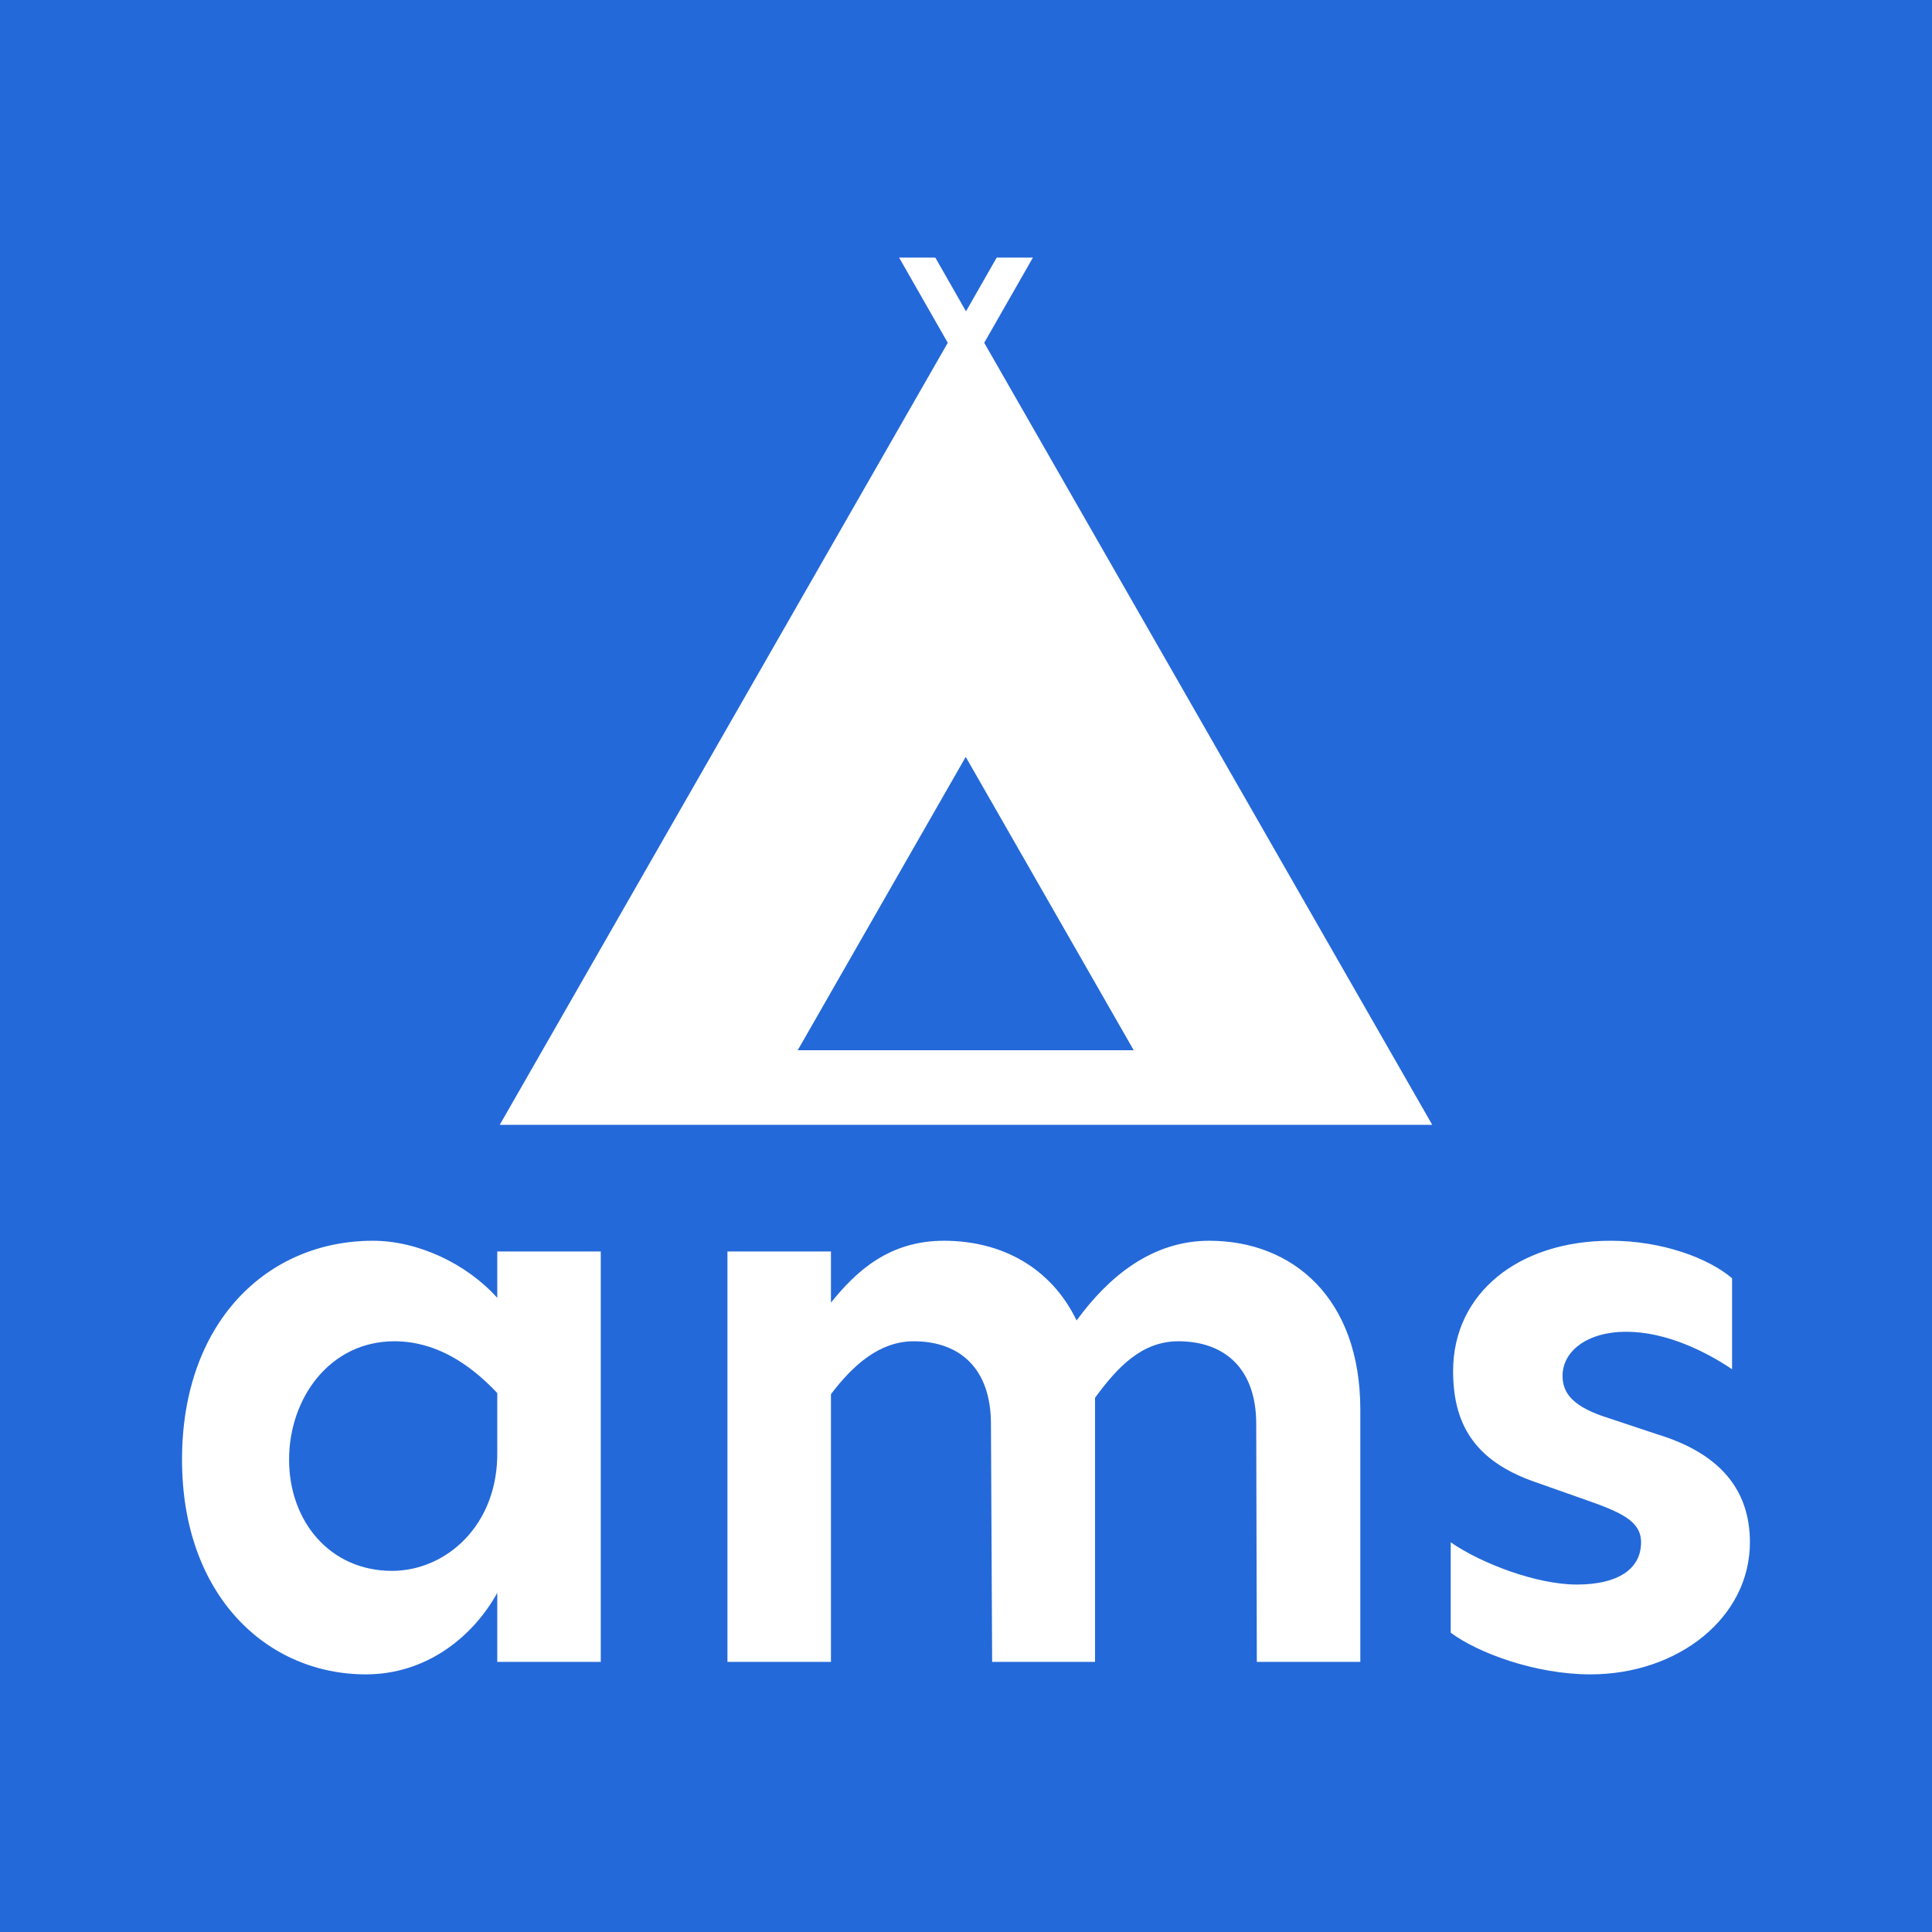 <svg data-v-fde0c5aa="" xmlns="http://www.w3.org/2000/svg" viewBox="0 0 300 300" class="iconAbove"><!----><defs data-v-fde0c5aa=""><!----></defs><rect data-v-fde0c5aa="" fill="#2469D9" x="0" y="0" width="300px" height="300px" class="logo-background-square"></rect><defs data-v-fde0c5aa=""><!----></defs><g data-v-fde0c5aa="" id="e46777bb-7071-4e31-a370-bb065d0e7a70" fill="#ffffff" transform="matrix(9.236,0,0,9.236,22.815,133.184)"><path d="M3.80 6.44C2.02 6.44 0.59 7.81 0.59 10.12C0.59 12.41 2.02 13.73 3.68 13.73C4.70 13.73 5.48 13.10 5.89 12.36L5.89 13.52L7.63 13.52L7.63 6.62L5.89 6.62L5.89 7.40C5.37 6.82 4.55 6.44 3.80 6.44ZM4.16 8.13C4.83 8.13 5.40 8.48 5.89 9.00L5.89 9.98C5.91 11.22 5.03 11.99 4.12 11.99C3.08 11.99 2.39 11.16 2.39 10.12C2.39 9.08 3.08 8.13 4.16 8.13ZM17.86 6.44C16.90 6.44 16.17 7.04 15.63 7.78C15.20 6.89 14.37 6.44 13.40 6.44C12.47 6.44 11.92 6.96 11.50 7.48L11.50 6.62L9.76 6.62L9.76 13.52L11.50 13.52L11.50 9.02C11.87 8.53 12.32 8.13 12.89 8.13C13.67 8.13 14.19 8.59 14.19 9.52L14.21 13.52L15.94 13.52L15.94 9.08C16.32 8.56 16.73 8.13 17.34 8.13C18.12 8.13 18.65 8.59 18.65 9.52L18.66 13.52L20.40 13.52L20.40 9.28C20.40 7.40 19.26 6.44 17.86 6.44ZM24.61 6.44C23.05 6.44 21.96 7.33 21.96 8.63C21.96 9.50 22.30 10.14 23.35 10.50L24.20 10.80C24.80 11.01 25.12 11.16 25.12 11.51C25.12 11.96 24.73 12.22 24.04 12.22C23.37 12.22 22.44 11.87 21.92 11.51L21.92 13.03C22.38 13.37 23.34 13.73 24.27 13.73C25.74 13.73 26.95 12.78 26.95 11.51C26.95 10.62 26.44 10.01 25.38 9.69L24.60 9.43C23.98 9.24 23.80 9.01 23.80 8.71C23.80 8.30 24.21 7.97 24.87 7.97C25.55 7.97 26.22 8.31 26.65 8.60L26.65 7.07C26.25 6.73 25.47 6.44 24.61 6.44Z"></path></g><defs data-v-fde0c5aa=""><!----></defs><g data-v-fde0c5aa="" id="886286b7-fe52-45d6-9bbd-0c3f7c25756d" stroke="none" fill="#FFFFFF" transform="matrix(1.448,0,0,1.448,77.599,34.208)"><path d="M100 97L51.955 13.136 57.175 4h-3.884l-3.29 5.763L46.711 4h-3.883l5.218 9.136L0 97h100zM49.971 57.542L67.987 89H31.954l18.017-31.458z"></path></g><!----></svg>